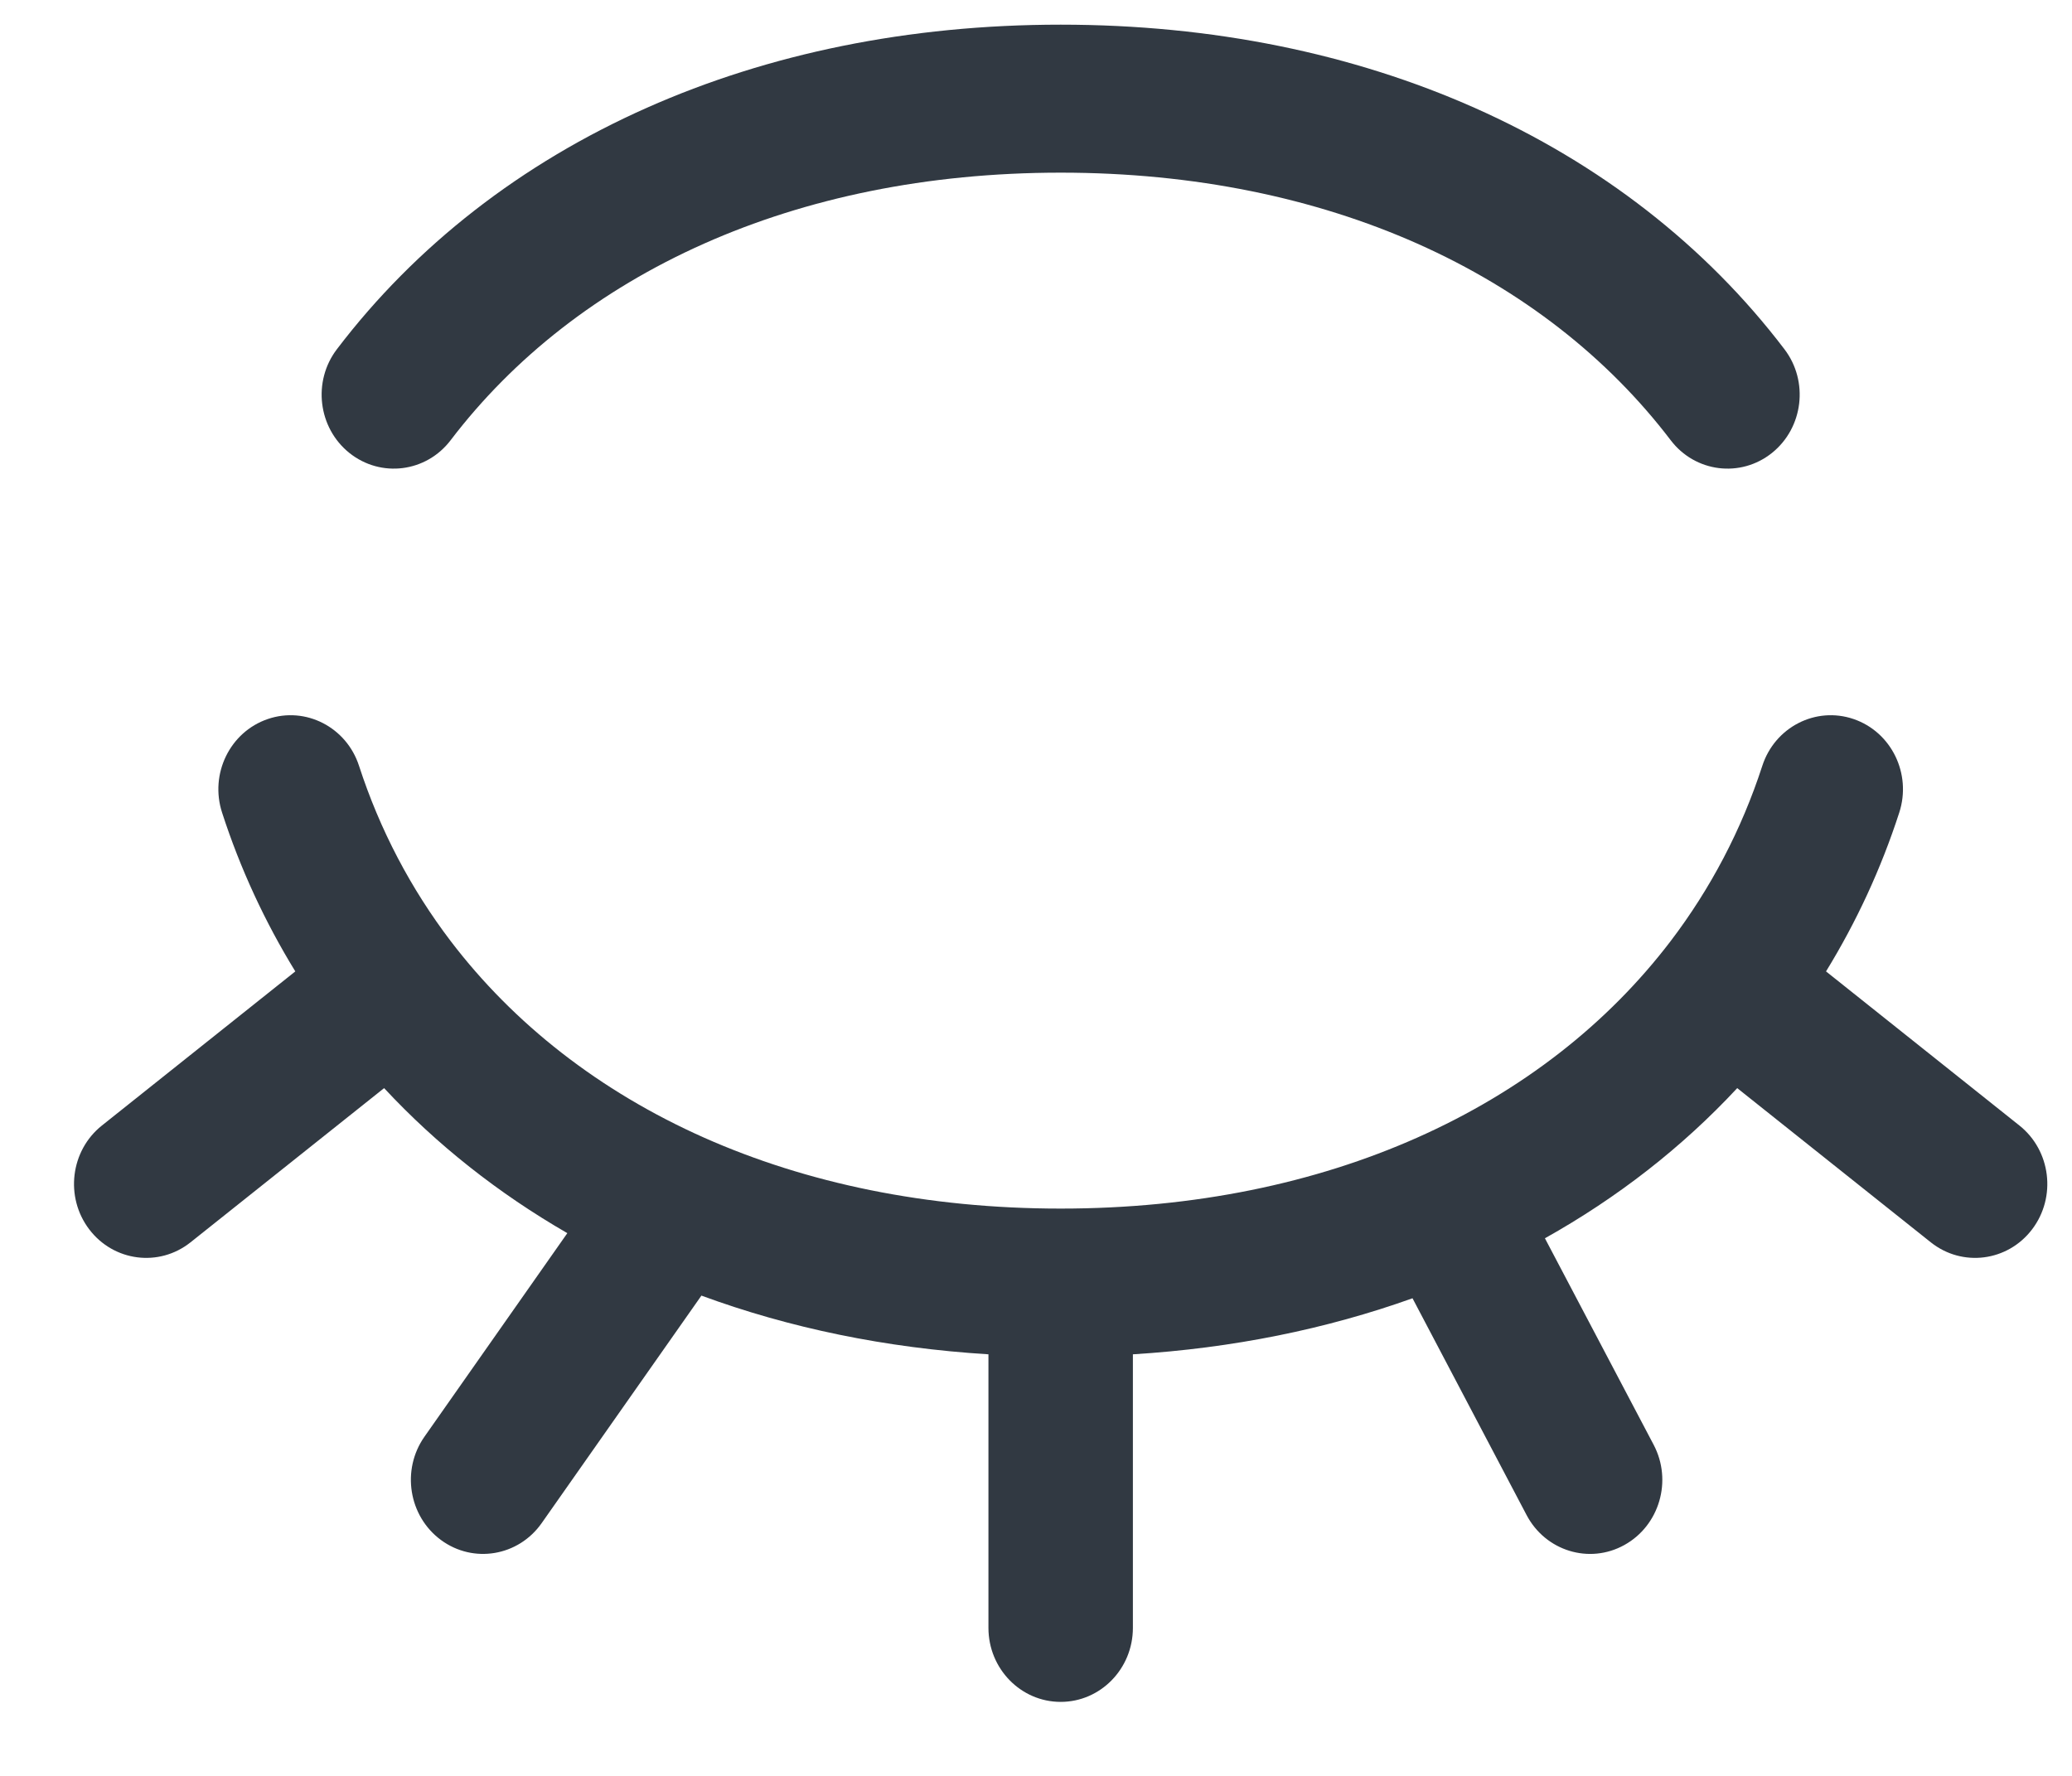 <svg width="21" height="18" viewBox="0 0 21 18" fill="none" xmlns="http://www.w3.org/2000/svg">
<path fill-rule="evenodd" clip-rule="evenodd" d="M10.75 17.25C10.346 17.25 10.018 16.914 10.018 16.5L10.018 13.727C8.977 13.663 8 13.46 7.109 13.132L5.49 15.438C5.254 15.774 4.797 15.851 4.469 15.609C4.141 15.367 4.066 14.898 4.302 14.562L5.75 12.499C5.05 12.095 4.426 11.602 3.893 11.029L1.931 12.592C1.612 12.846 1.152 12.787 0.904 12.46C0.656 12.133 0.714 11.662 1.033 11.408L2.993 9.846C2.686 9.346 2.436 8.808 2.251 8.237C2.123 7.844 2.33 7.419 2.714 7.288C3.097 7.157 3.512 7.37 3.639 7.763C3.85 8.412 4.164 9.008 4.568 9.539C5.205 10.375 6.074 11.059 7.138 11.532C8.17 11.99 9.388 12.25 10.75 12.25C12.112 12.25 13.33 11.99 14.361 11.532C15.426 11.059 16.295 10.375 16.932 9.539C17.336 9.008 17.65 8.412 17.861 7.763C17.988 7.37 18.403 7.157 18.786 7.288C19.17 7.419 19.377 7.844 19.249 8.237C19.064 8.808 18.814 9.346 18.507 9.846L20.467 11.408C20.786 11.662 20.844 12.133 20.596 12.46C20.348 12.787 19.888 12.846 19.569 12.592L17.607 11.029C17.051 11.627 16.396 12.138 15.658 12.551L16.76 14.644C16.952 15.008 16.819 15.463 16.463 15.66C16.108 15.857 15.664 15.721 15.472 15.356L14.316 13.159C13.444 13.471 12.494 13.665 11.482 13.727L11.482 16.5C11.482 16.914 11.154 17.25 10.75 17.25Z" fill="#313942"/>
<path fill-rule="evenodd" clip-rule="evenodd" d="M10.75 1.75C9.388 1.75 8.17 2.01 7.139 2.468C6.074 2.941 5.205 3.625 4.568 4.461C4.32 4.788 3.86 4.846 3.541 4.591C3.223 4.336 3.166 3.865 3.415 3.539C4.213 2.49 5.285 1.657 6.557 1.092C7.789 0.545 9.207 0.25 10.75 0.25C12.293 0.25 13.711 0.545 14.943 1.092L14.652 1.78L14.943 1.092C16.215 1.657 17.287 2.49 18.085 3.539C18.334 3.865 18.277 4.336 17.959 4.591C17.64 4.846 17.18 4.788 16.932 4.461C16.295 3.625 15.426 2.941 14.362 2.468C13.33 2.01 12.112 1.75 10.75 1.75Z" fill="#313942"/>
</svg>
